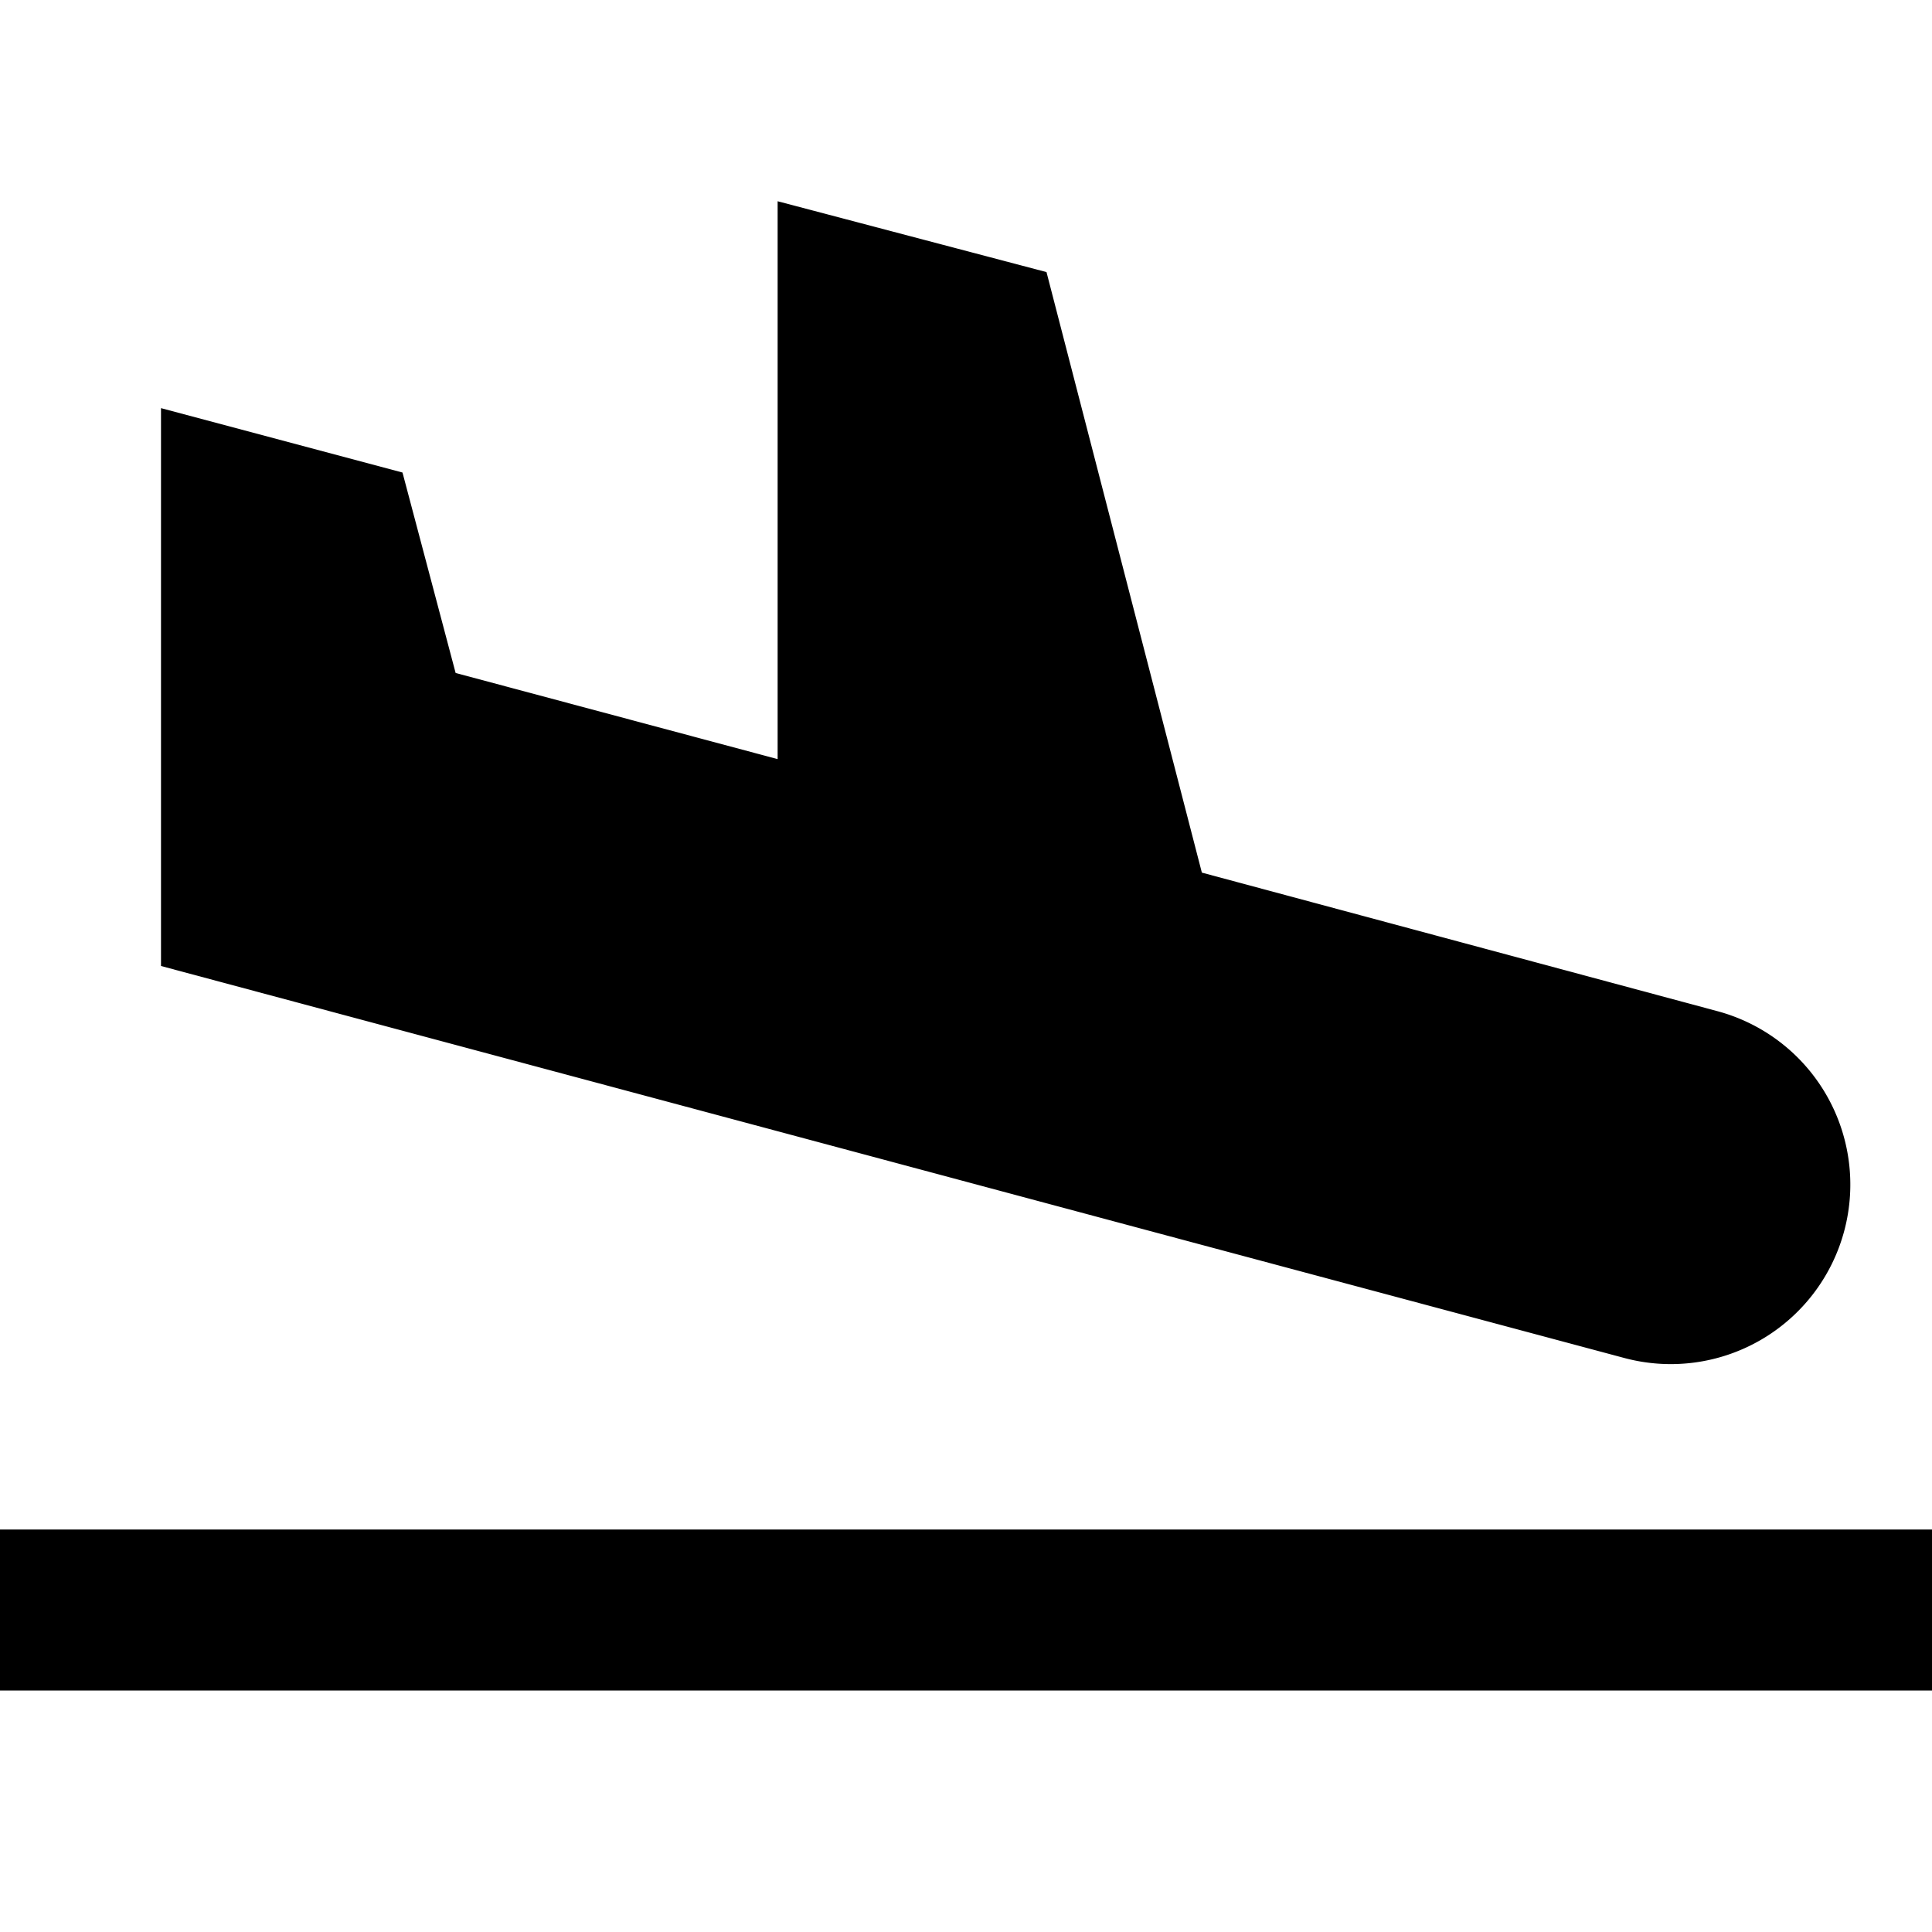 <svg id="Hot_2" data-name="Hot 2" xmlns="http://www.w3.org/2000/svg" viewBox="0 0 24 24"><title>iconoteka_flight_land_b_f</title><path d="M0,19v2H24V19Zm20.18-2.13a2.23,2.23,0,1,0,1.15-4.31l-6.4-1.72L13,3.38,9.66,2.5V9.43l-4-1.07L5,5.87l-3-.8V12l12.39,3.32Z"/></svg>